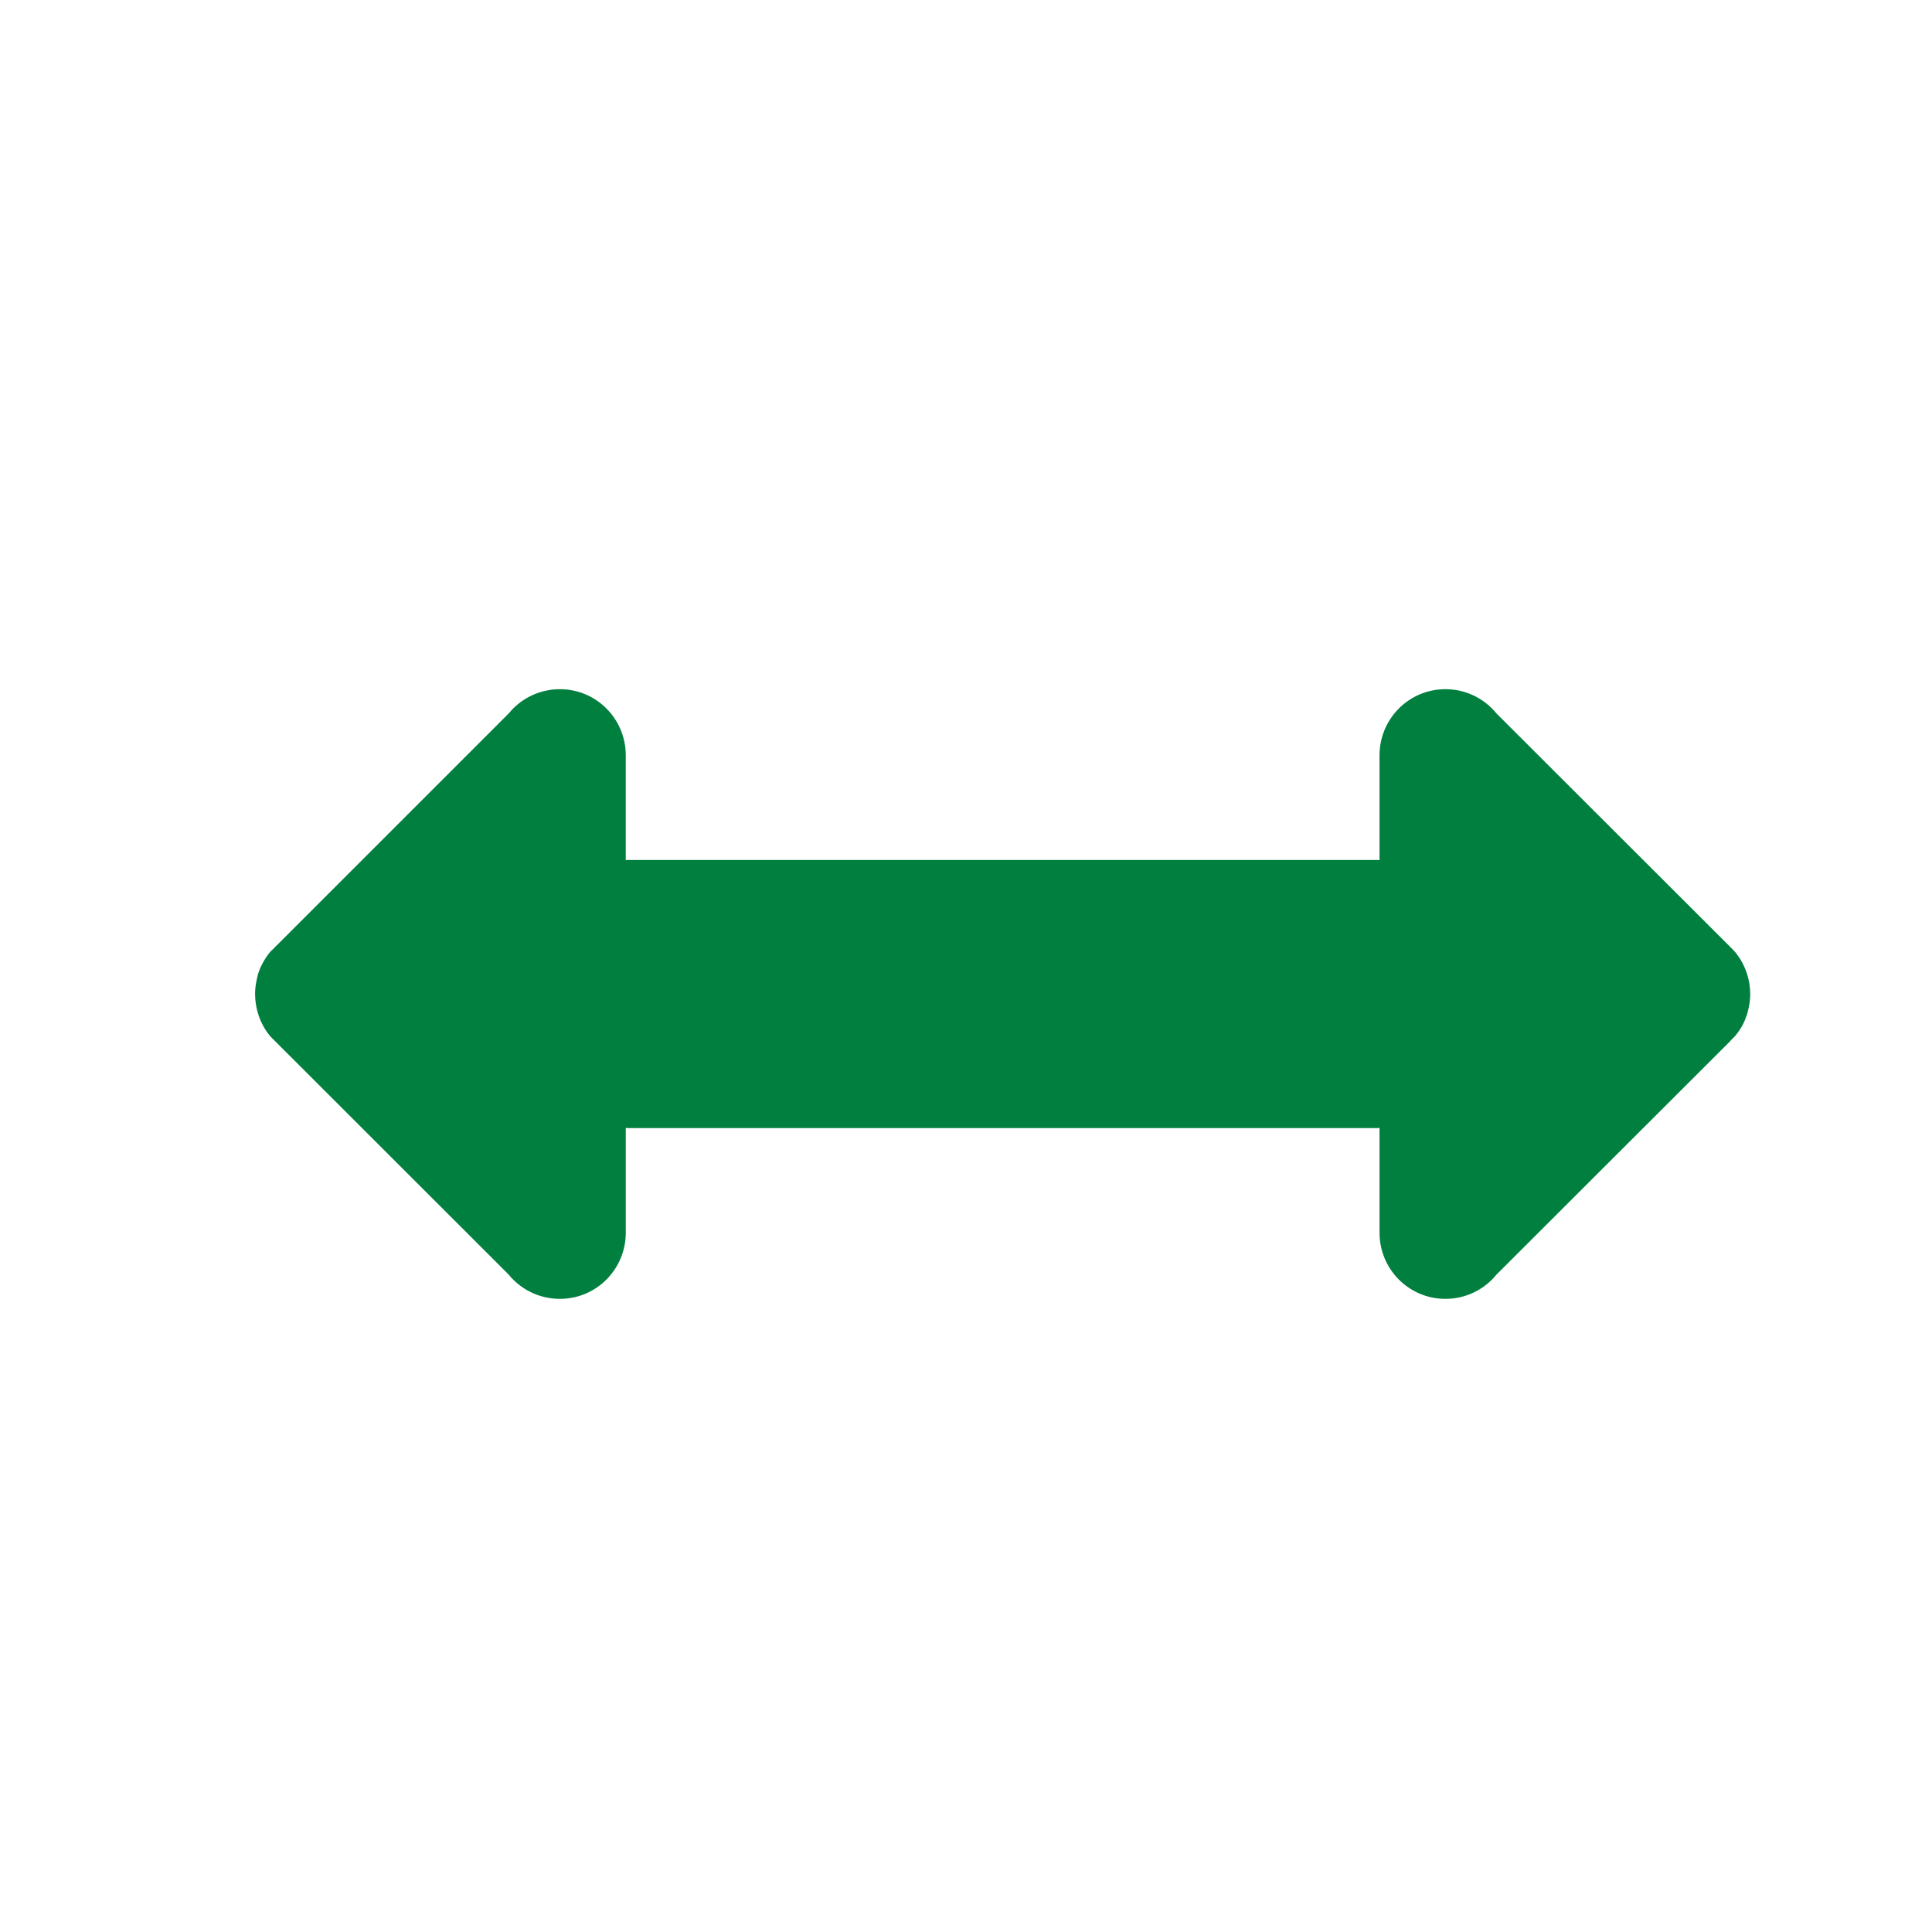 <svg width="512" height="512" xmlns="http://www.w3.org/2000/svg">

 <g>
  <title>background</title>
  <rect fill="none" id="canvas_background" height="402" width="582" y="-1" x="-1"/>
 </g>
 <g>
  <title>Layer 1</title>
  <path fill="#007f3f" id="rect3044-174-4-7-5-8-7-1-1-3" d="m148.381,182.645c-5.062,0 -9.636,2.143 -12.82,5.561c-0.24,0.257 -0.471,0.539 -0.695,0.811l-61.437,61.437c-0.222,0.2 -0.443,0.404 -0.656,0.618l0,0.076c-0.418,0.419 -0.908,0.787 -1.274,1.236c-0.759,0.925 -1.391,1.91 -1.931,2.935c-0.267,0.507 -0.52,1.019 -0.734,1.545l0,0.039c-0.206,0.511 -0.385,0.982 -0.541,1.506l0,0.116c-0.154,0.524 -0.244,1.011 -0.347,1.545c-0.221,1.116 -0.348,2.227 -0.348,3.36c0.02,3.889 1.292,7.851 3.9,11.044c0.374,0.458 0.847,0.885 1.274,1.313l62.094,62.055c0.179,0.215 0.352,0.45 0.541,0.656l0.154,0.154c3.184,3.418 7.759,5.561 12.82,5.561c9.675,0 17.454,-7.856 17.454,-17.531l0,-27.765c0.198,0 0.38,0.039 0.579,0.039l96.732,0l5.097,0l96.732,0c0.2,0 0.42,-0.033 0.618,-0.039l0,27.765c0,9.675 7.779,17.531 17.454,17.531c5.062,0 9.598,-2.143 12.782,-5.561c0.24,-0.257 0.471,-0.539 0.695,-0.811l61.476,-61.399c0.222,-0.2 0.443,-0.443 0.656,-0.657l0,-0.076c0.418,-0.419 0.87,-0.787 1.236,-1.236c0.759,-0.925 1.43,-1.91 1.969,-2.935c0.267,-0.507 0.481,-1.019 0.695,-1.545l0,-0.039c0.206,-0.511 0.385,-0.982 0.541,-1.506l0,-0.116c0.154,-0.524 0.282,-1.011 0.386,-1.545c0.22,-1.116 0.348,-2.227 0.348,-3.36c-0.02,-3.889 -1.331,-7.851 -3.939,-11.044c-0.374,-0.458 -0.808,-0.885 -1.236,-1.313l-62.132,-62.055c-0.179,-0.215 -0.353,-0.45 -0.541,-0.657l-0.155,-0.154c-3.184,-3.418 -7.72,-5.561 -12.782,-5.561c-9.675,0 -17.454,7.856 -17.454,17.532l0,27.765c-0.198,0 -0.418,-0.039 -0.618,-0.039l-96.732,0l-5.097,0l-96.732,0c-0.2,0 -0.381,0.033 -0.579,0.039l0,-27.765c0,-9.675 -7.779,-17.532 -17.454,-17.532l0,0z"/>
 </g>
</svg>